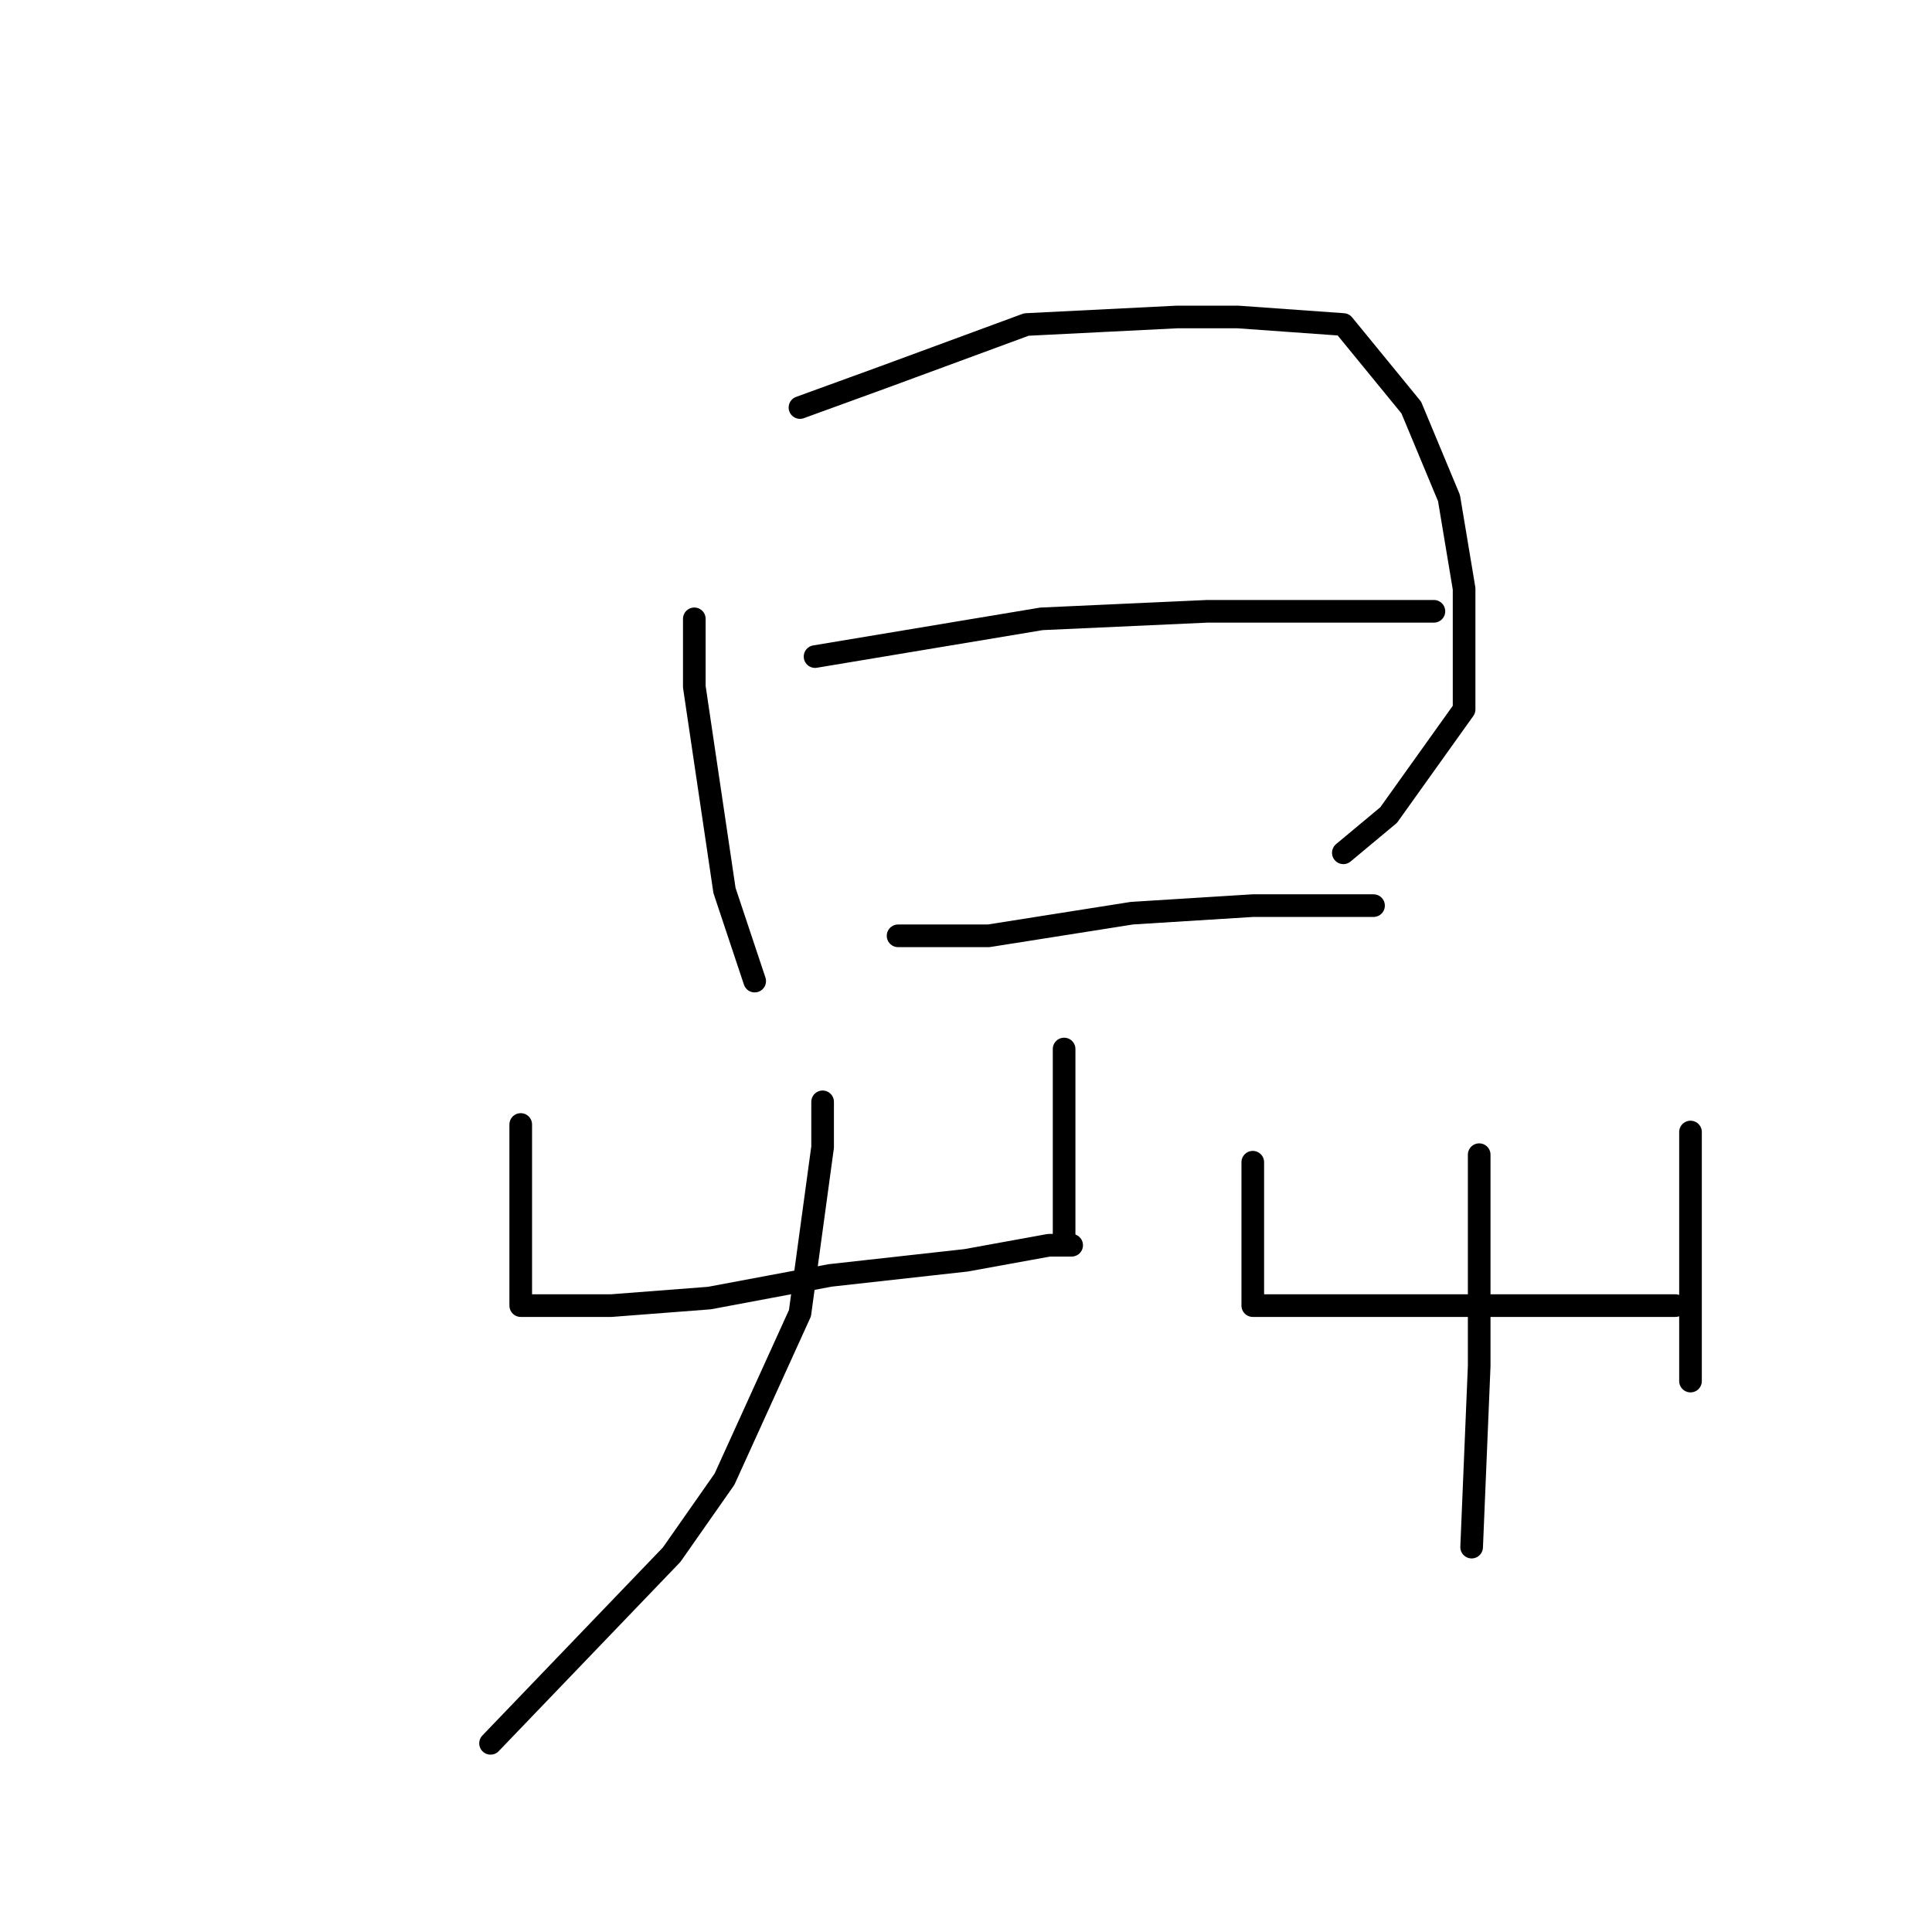 <?xml version="1.0" standalone="no"?>
    <svg width="256" height="256" xmlns="http://www.w3.org/2000/svg" version="1.1">
    <polyline stroke="black" stroke-width="3" stroke-linecap="round" fill="transparent" stroke-linejoin="round" points="92 82 92 91 96 118 100 130 100 130 " />
        <polyline stroke="black" stroke-width="3" stroke-linecap="round" fill="transparent" stroke-linejoin="round" points="106 54 117 50 136 43 156 42 164 42 178 43 187 54 192 66 194 78 194 94 184 108 178 113 178 113 " />
        <polyline stroke="black" stroke-width="3" stroke-linecap="round" fill="transparent" stroke-linejoin="round" points="108 87 138 82 160 81 170 81 185 81 190 81 190 81 " />
        <polyline stroke="black" stroke-width="3" stroke-linecap="round" fill="transparent" stroke-linejoin="round" points="119 124 131 124 150 121 166 120 179 120 182 120 182 120 " />
        <polyline stroke="black" stroke-width="3" stroke-linecap="round" fill="transparent" stroke-linejoin="round" points="69 149 69 153 69 162 69 165 69 171 69 172 69 173 72 173 81 173 94 172 110 169 128 167 139 165 142 165 142 165 " />
        <polyline stroke="black" stroke-width="3" stroke-linecap="round" fill="transparent" stroke-linejoin="round" points="141 139 141 150 141 157 141 165 141 165 " />
        <polyline stroke="black" stroke-width="3" stroke-linecap="round" fill="transparent" stroke-linejoin="round" points="109 146 109 152 106 174 96 196 89 206 65 231 65 231 " />
        <polyline stroke="black" stroke-width="3" stroke-linecap="round" fill="transparent" stroke-linejoin="round" points="166 154 166 163 166 169 166 172 166 173 167 173 169 173 175 173 185 173 195 173 208 173 219 173 222 173 222 173 " />
        <polyline stroke="black" stroke-width="3" stroke-linecap="round" fill="transparent" stroke-linejoin="round" points="224 150 224 162 224 177 224 183 224 183 " />
        <polyline stroke="black" stroke-width="3" stroke-linecap="round" fill="transparent" stroke-linejoin="round" points="196 153 196 159 196 181 195 205 195 205 " />
        </svg>